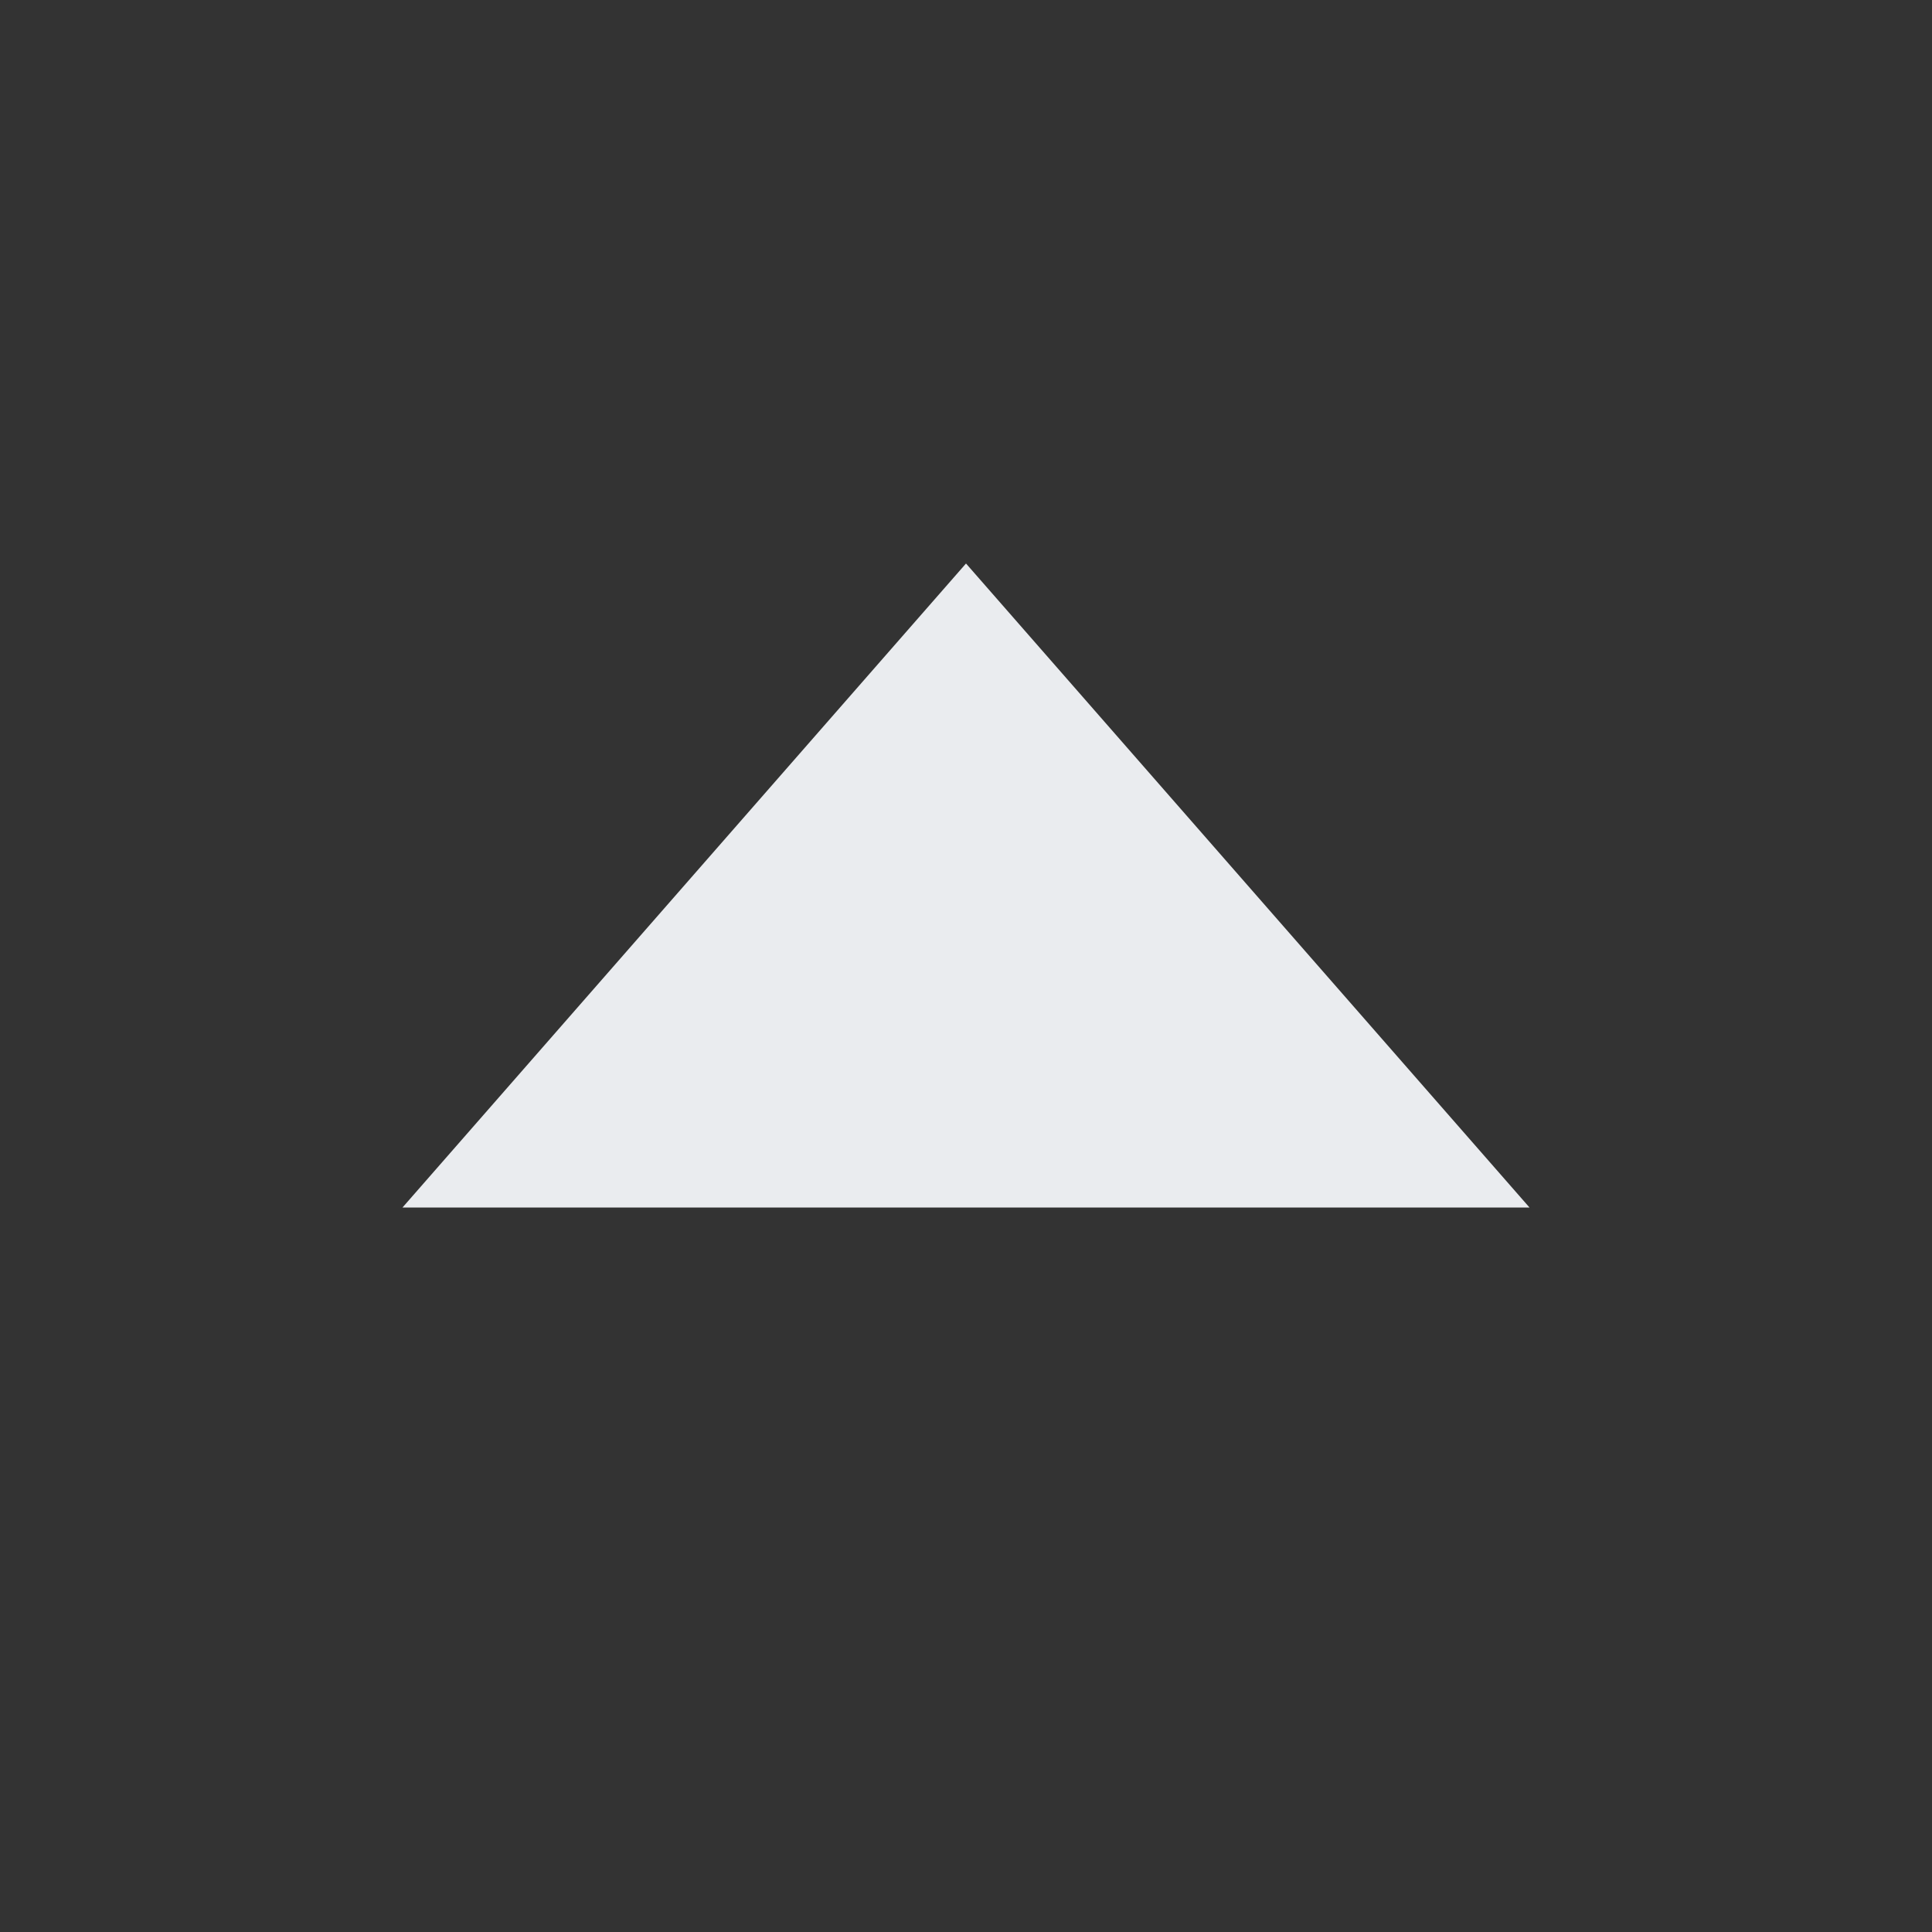 <svg width="12" height="12" viewBox="0 0 12 12" fill="none" xmlns="http://www.w3.org/2000/svg">
<rect x="0" y="0" width="12" height="12" fill="#333333" stroke="none"/>
<path d="M2.5 7.5H9.5L6 3.5L2.5 7.5Z" fill="#EAECEF"/>
</svg>
